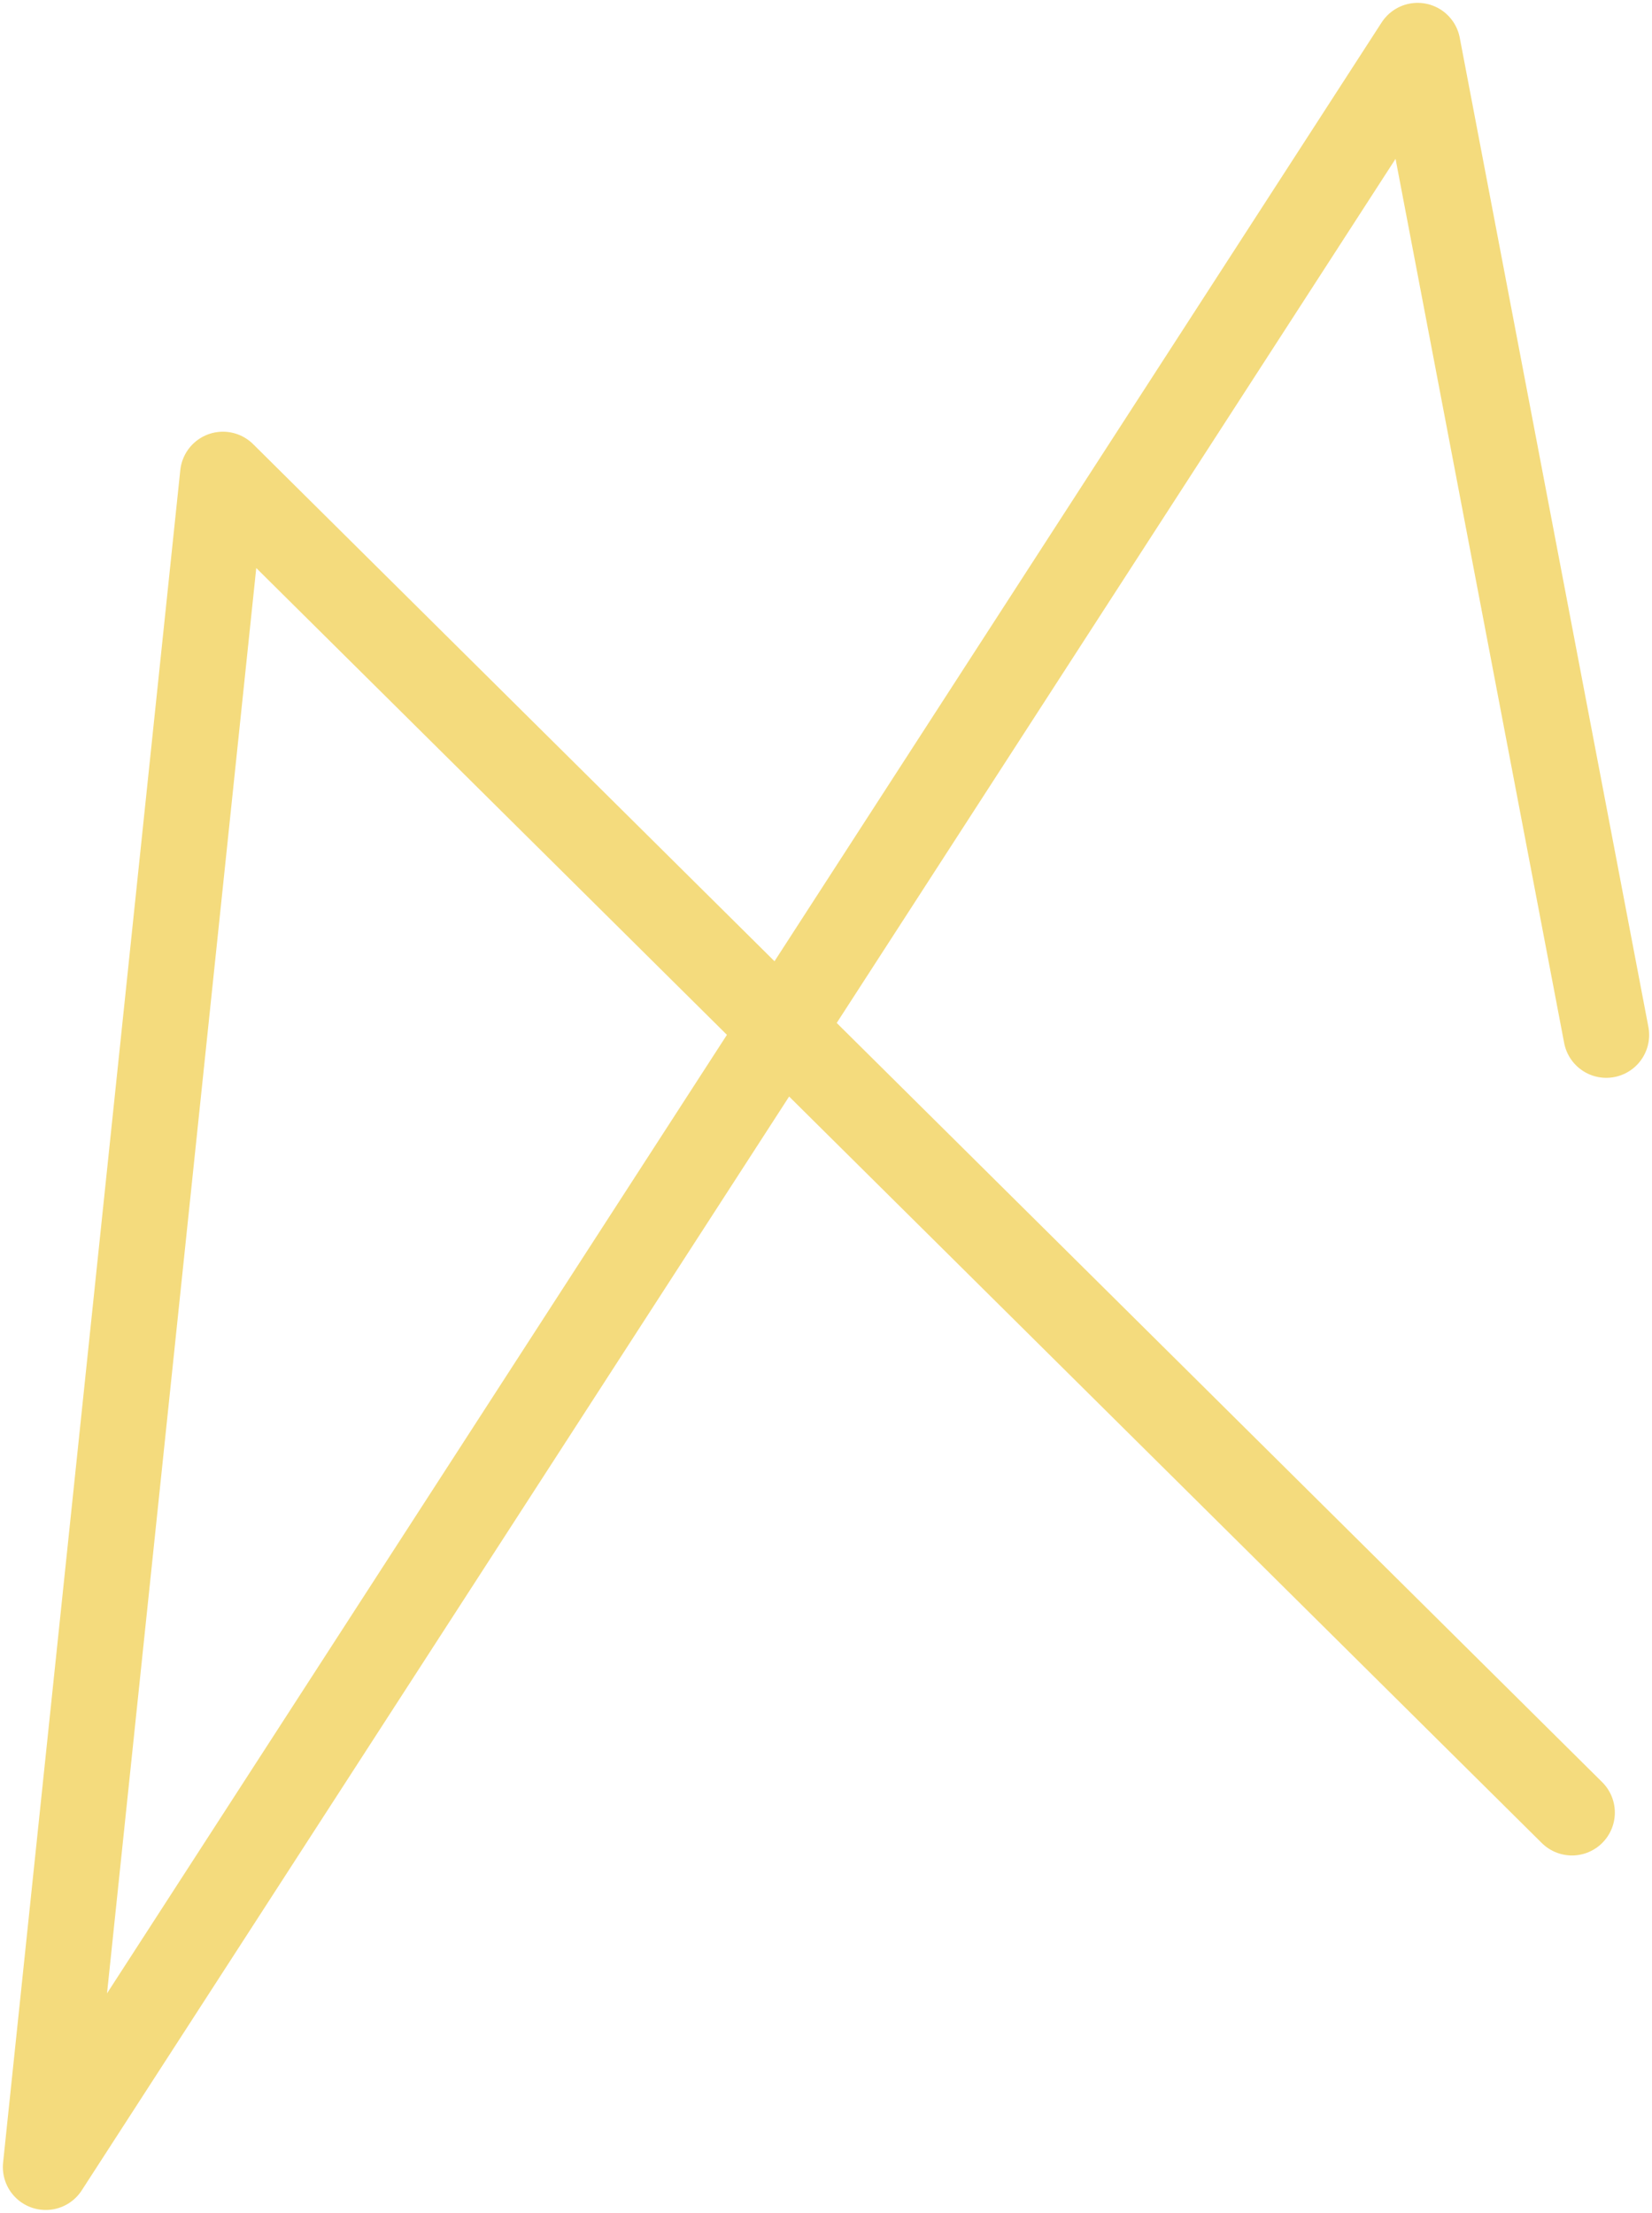 <svg version="1.2" baseProfile="tiny-ps" xmlns="http://www.w3.org/2000/svg" viewBox="0 0 289 387" width="289" height="387">
	<title>Şekil 1</title>
	<style>
		tspan { white-space:pre }
		.s0 { fill: none;stroke: #F4DB7D;stroke-linecap:round;stroke-linejoin:round;stroke-width: 15 } 
	</style>
	<path id="Şekil 1" class="s0" d="m275 317l-236-234l-31 296l240-371l33 173" />
</svg>